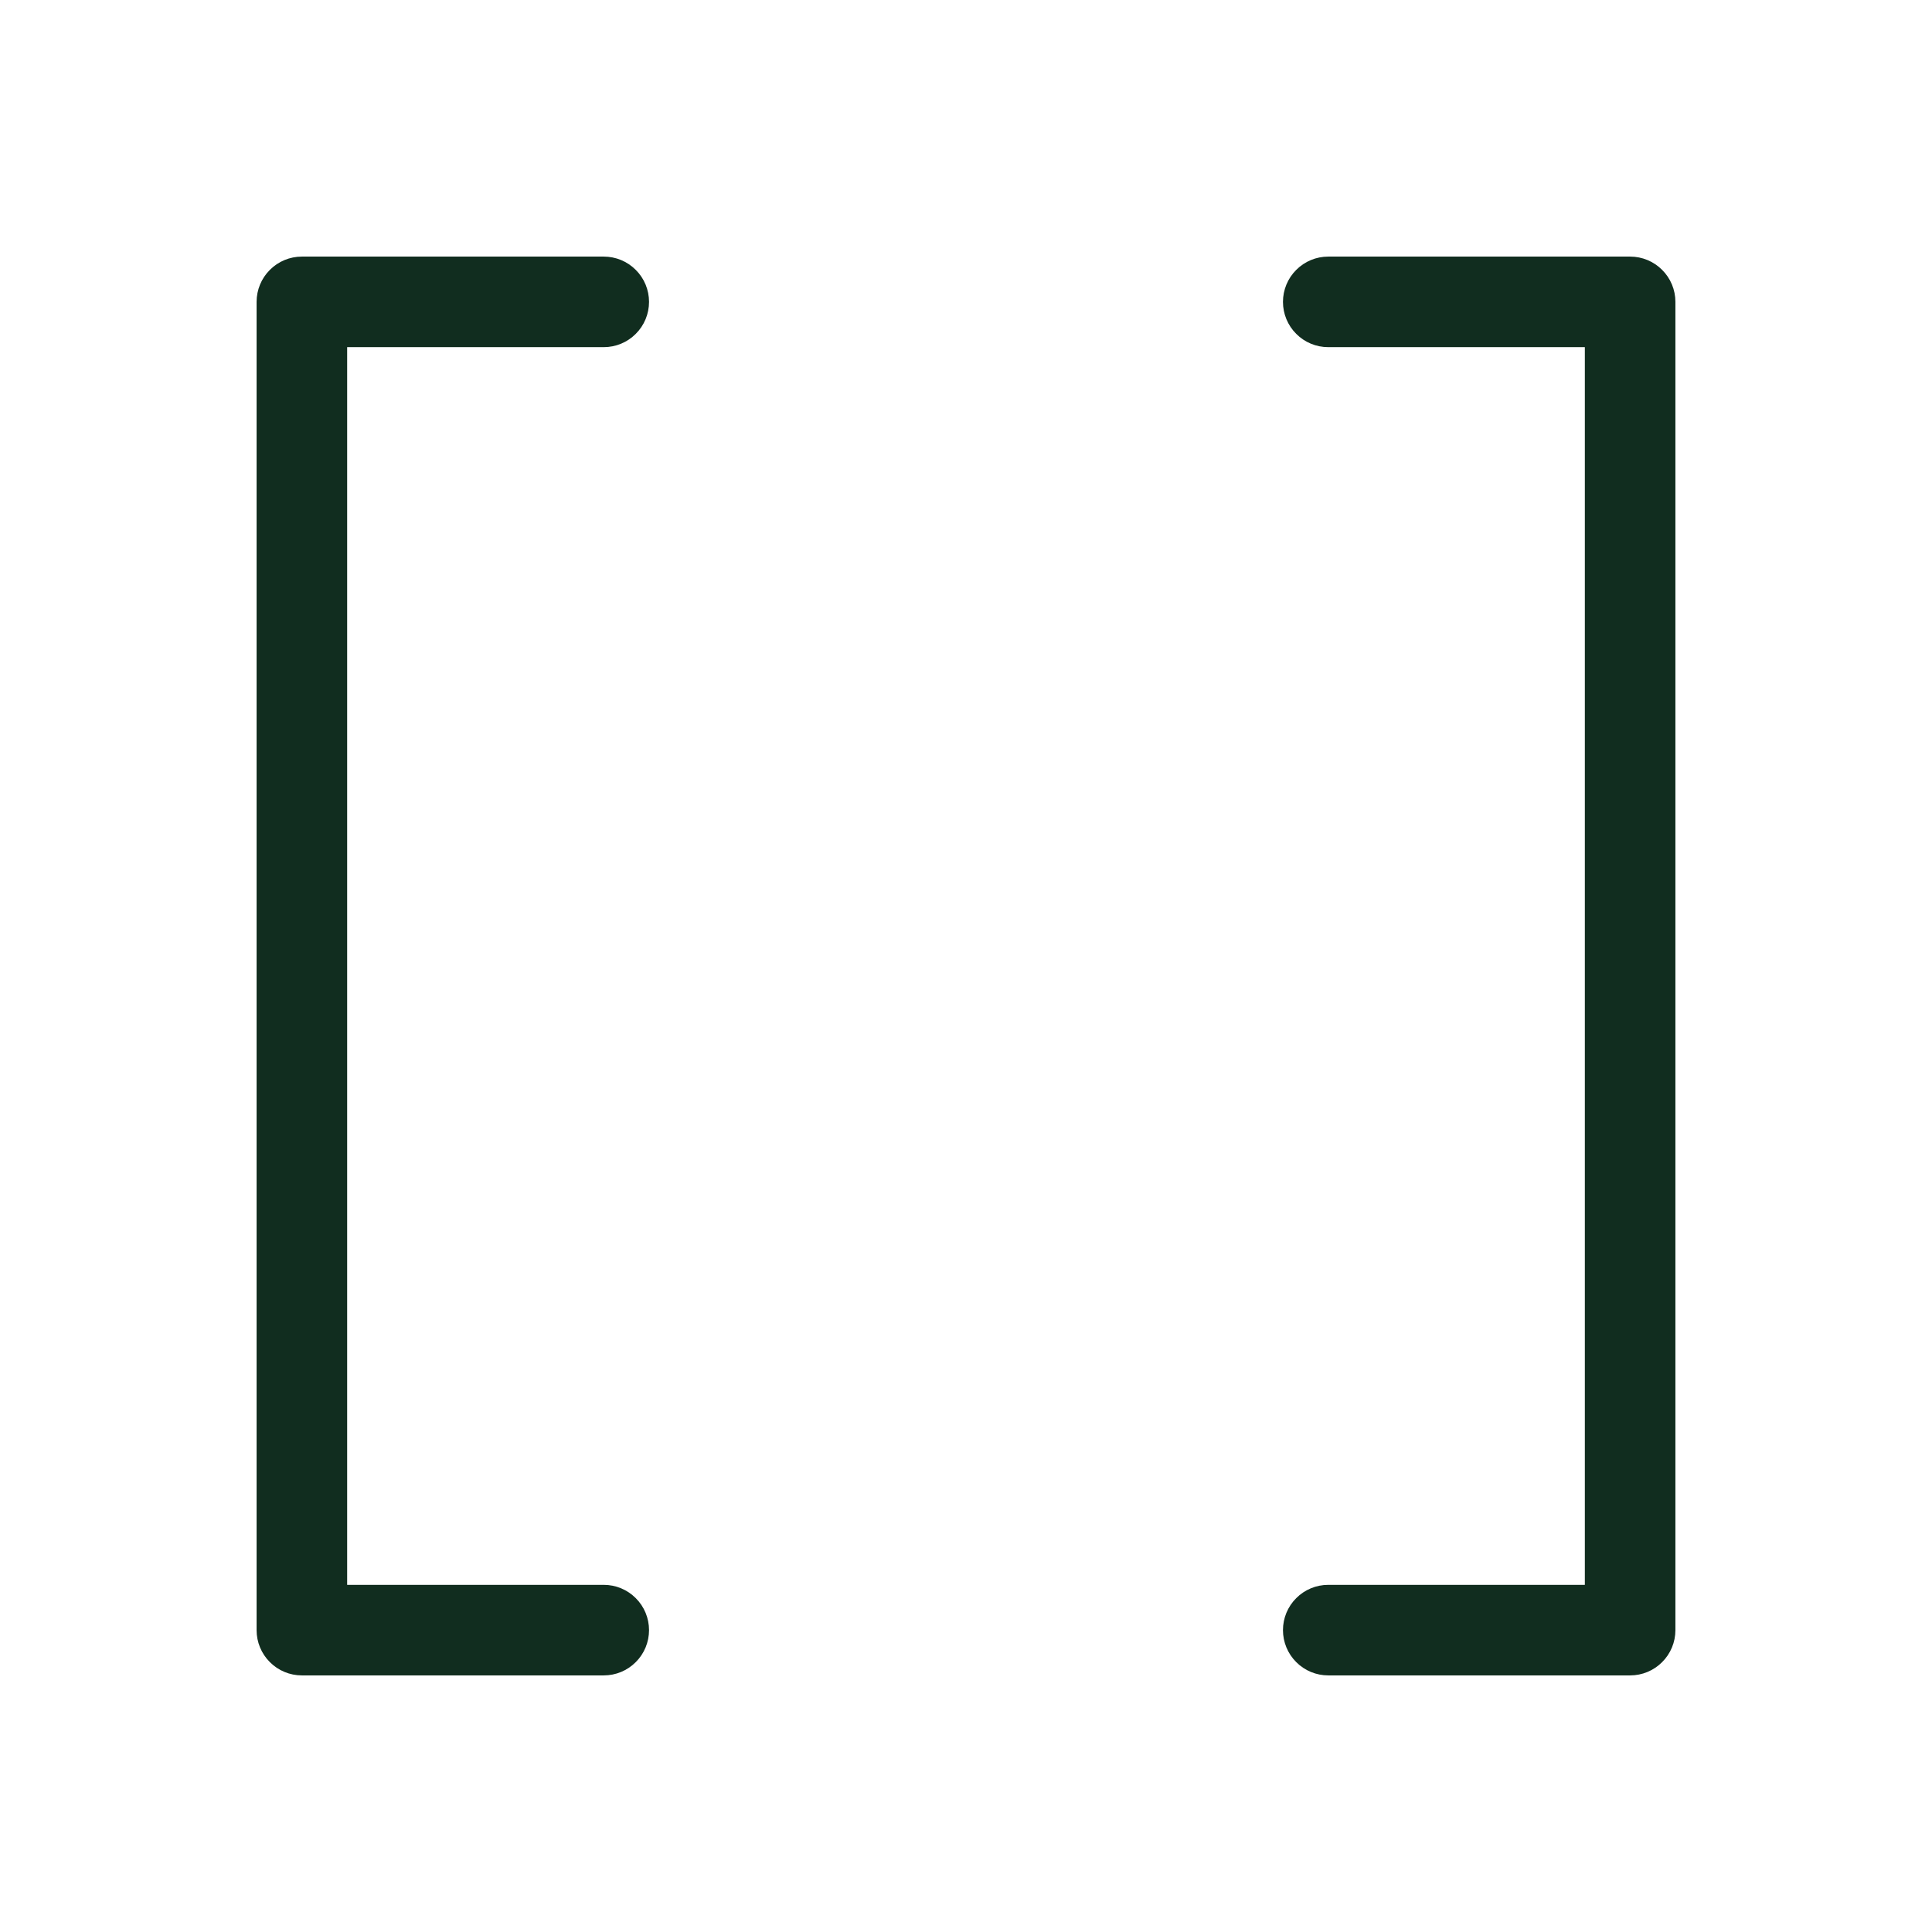 <svg width="32" height="32" viewBox="0 0 32 32" fill="none" xmlns="http://www.w3.org/2000/svg">
<path d="M5.75 5.75V26.25H10C10.199 26.25 10.39 26.329 10.53 26.47C10.671 26.61 10.75 26.801 10.75 27C10.75 27.199 10.671 27.39 10.53 27.53C10.39 27.671 10.199 27.75 10 27.75H5C4.801 27.75 4.61 27.671 4.47 27.53C4.329 27.39 4.25 27.199 4.25 27V5C4.25 4.801 4.329 4.61 4.47 4.47C4.61 4.329 4.801 4.25 5 4.25H10C10.199 4.25 10.39 4.329 10.53 4.47C10.671 4.61 10.75 4.801 10.75 5C10.75 5.199 10.671 5.39 10.53 5.53C10.39 5.671 10.199 5.75 10 5.75H5.75ZM27 4.25H22C21.801 4.25 21.61 4.329 21.47 4.47C21.329 4.61 21.25 4.801 21.25 5C21.25 5.199 21.329 5.39 21.47 5.53C21.61 5.671 21.801 5.75 22 5.75H26.25V26.25H22C21.801 26.25 21.61 26.329 21.47 26.47C21.329 26.61 21.25 26.801 21.25 27C21.25 27.199 21.329 27.39 21.47 27.53C21.61 27.671 21.801 27.75 22 27.75H27C27.199 27.75 27.39 27.671 27.53 27.53C27.671 27.39 27.75 27.199 27.75 27V5C27.75 4.801 27.671 4.61 27.53 4.47C27.39 4.329 27.199 4.25 27 4.25Z" fill="#112D1F"/>
</svg>
